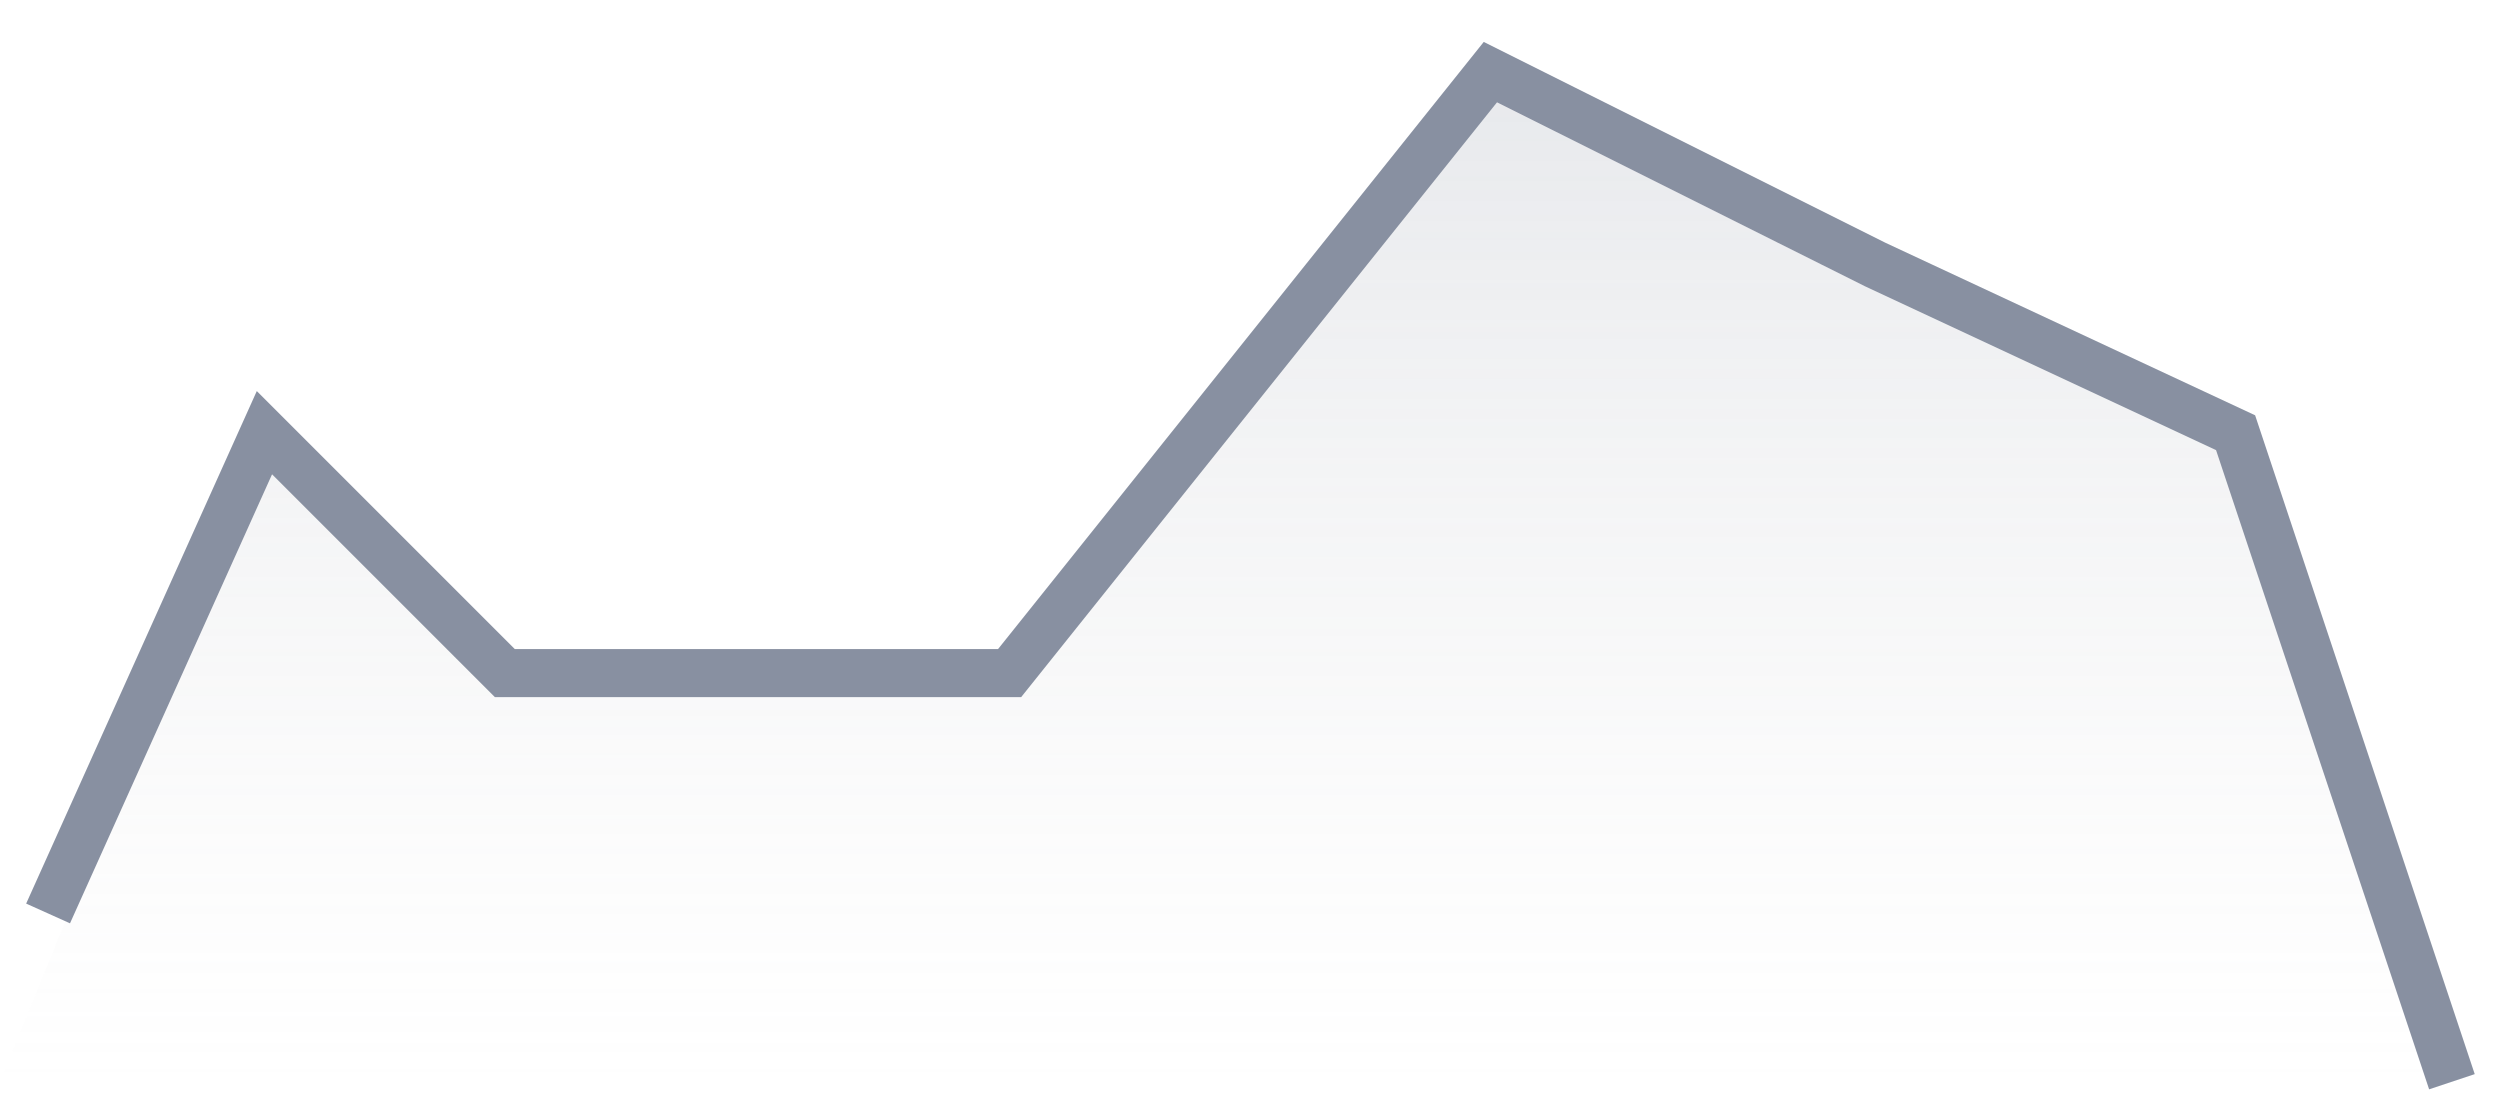 <svg width="52" height="23" viewBox="0 0 52 23" fill="none" xmlns="http://www.w3.org/2000/svg">
<path d="M0 22.5H51L47 9L31 1.5L21 14.5H10.5L5.5 9L0 22.5Z" fill="url(#paint0_linear)"/>
<path d="M1 19L5.5 9L10.5 14H21L31 1.5L39 5.5L46.5 9L51 22.5" stroke="#8890A1"/>
<defs>
<linearGradient id="paint0_linear" x1="25.5" y1="1.5" x2="25.5" y2="22.5" gradientUnits="userSpaceOnUse">
<stop stop-color="#8890A1" stop-opacity="0.2"/>
<stop offset="1" stop-color="#C4C4C4" stop-opacity="0"/>
</linearGradient>
</defs>
</svg>
